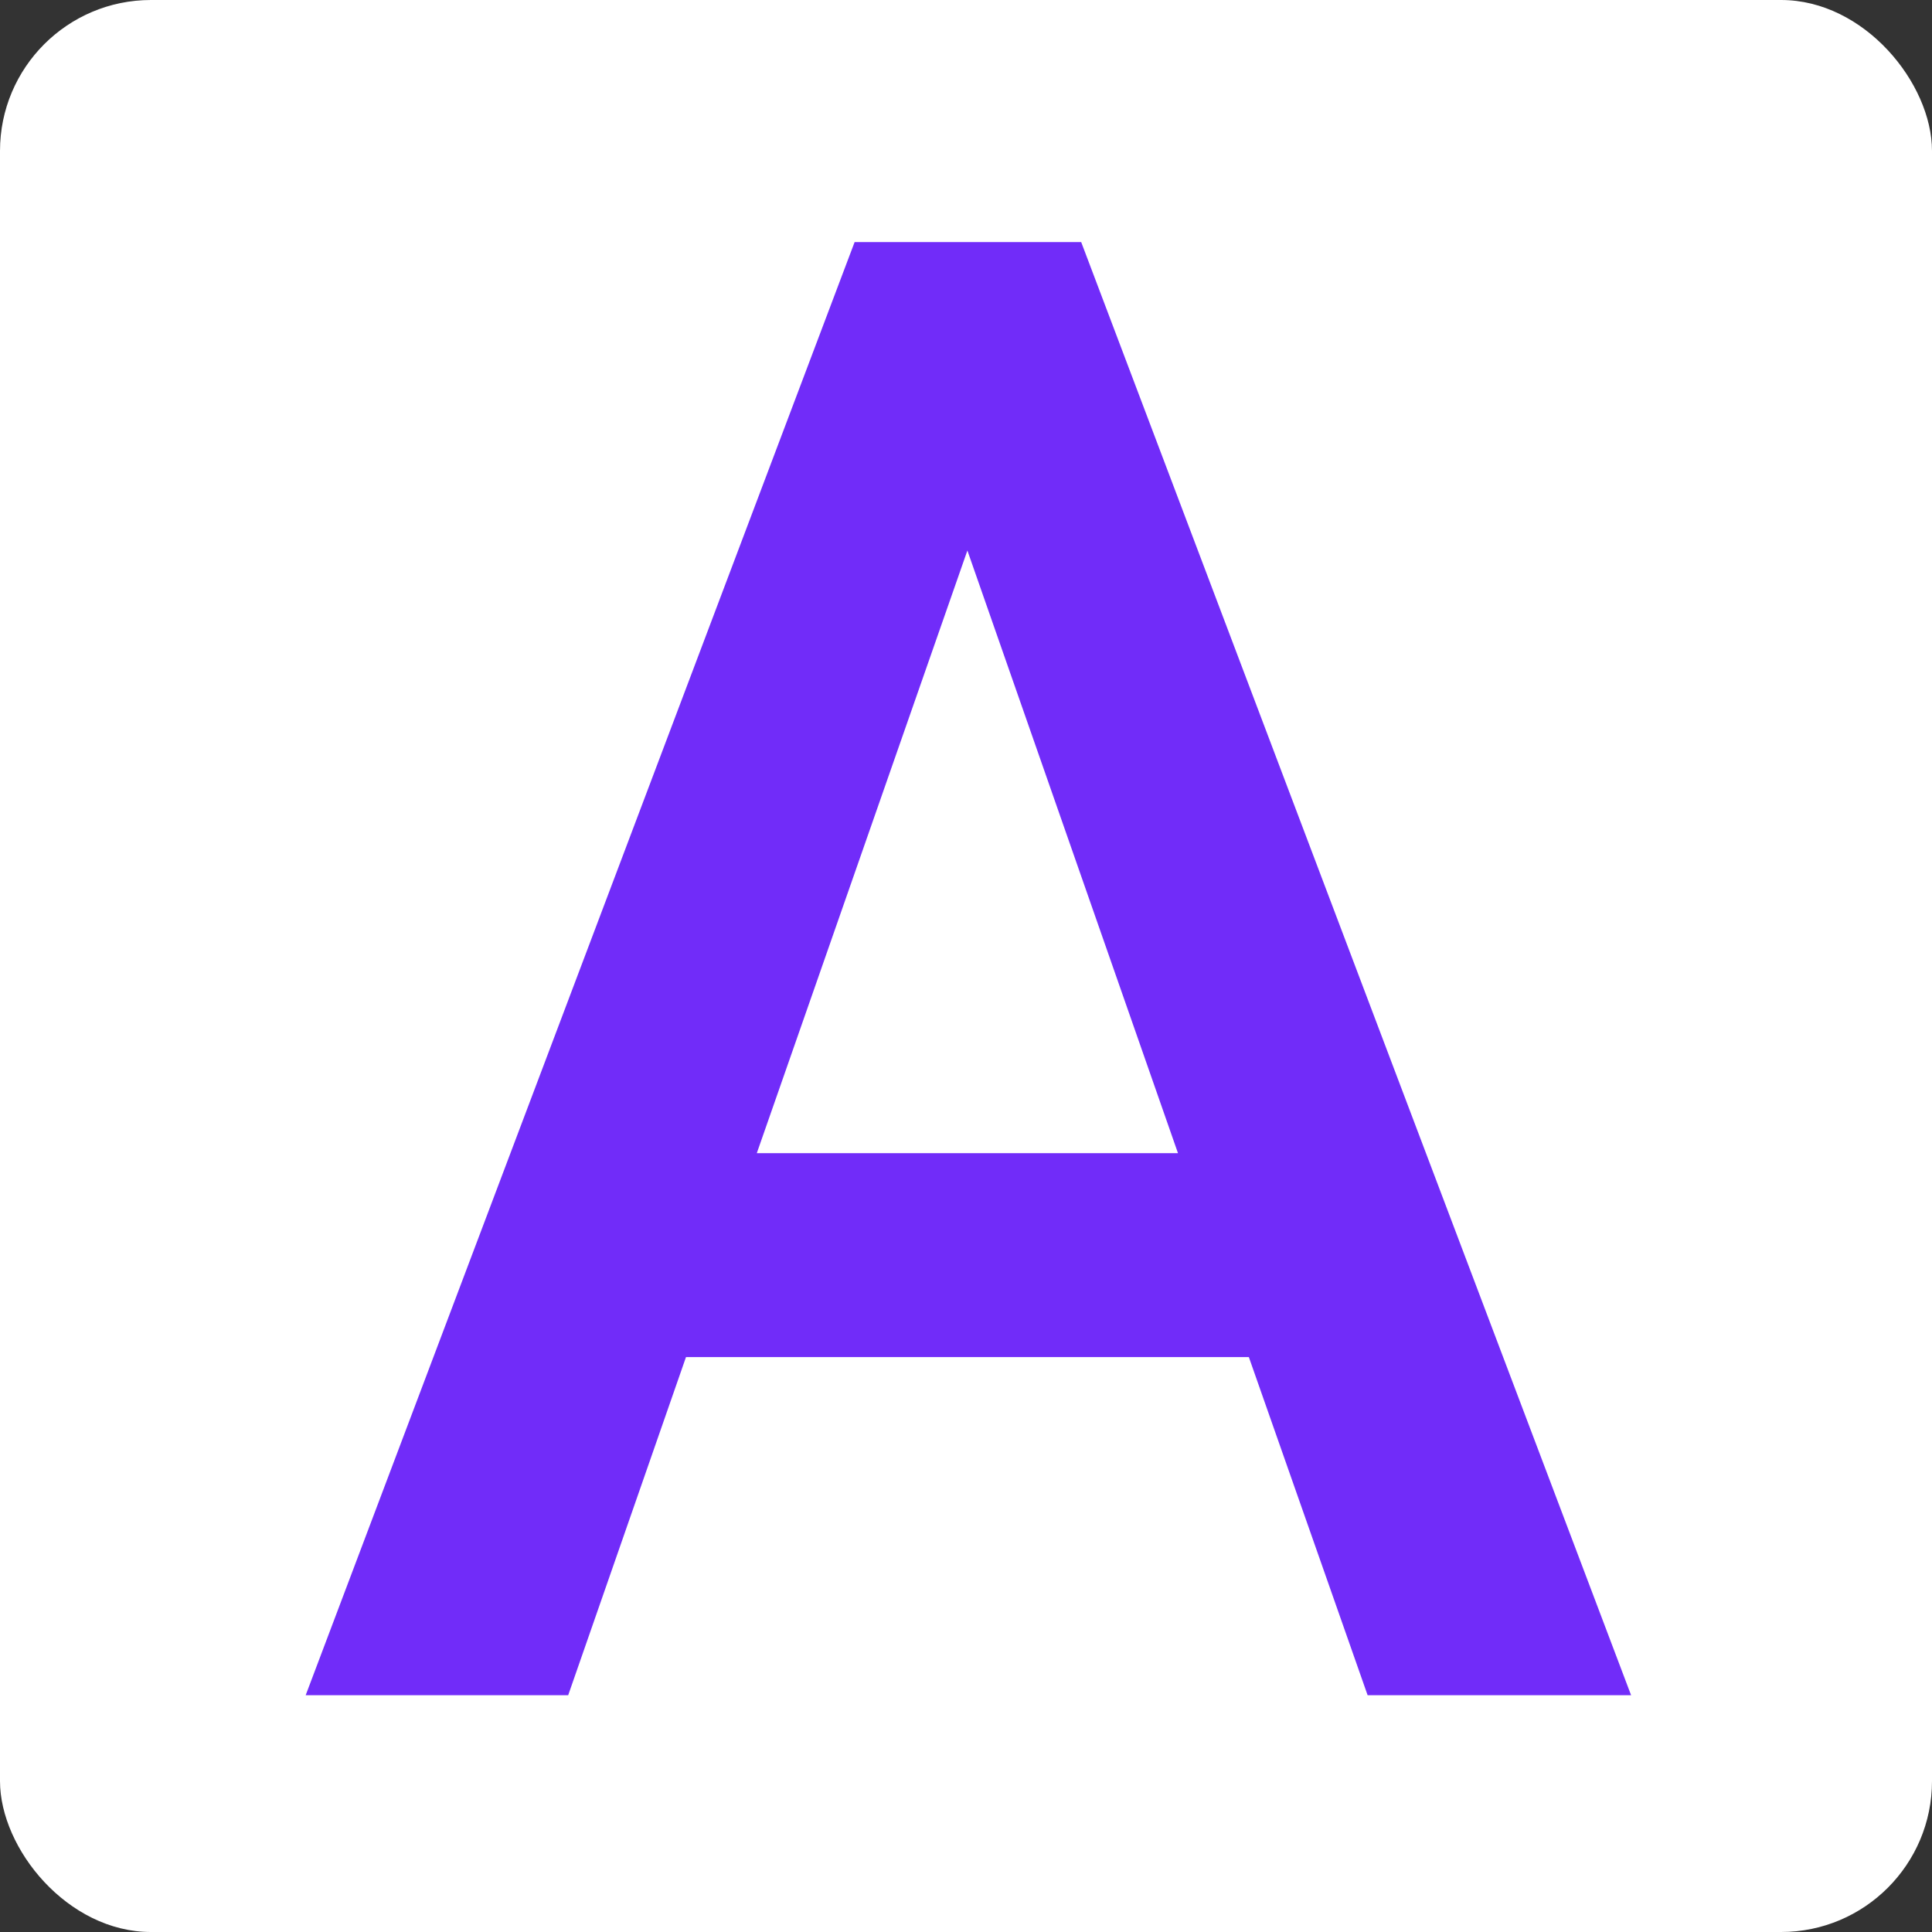 <svg xmlns="http://www.w3.org/2000/svg" width="32" height="32" viewBox="0 0 32 32">
  <rect x="0" y="0" width="32" height="32" fill="#333333" stroke="none"/>
  <rect fill="#fff" width="32" height="32" rx="2.5" ry="2.5"/>
  <path fill="#712cf9" fill-rule="evenodd" d="M22.652,28.078h4.364L17.908,4.01H14.155L5.063,28.078H9.411l1.951-5.6h9.323ZM16.023,9.118L19.511,19.1H12.535Z"/>
</svg>
